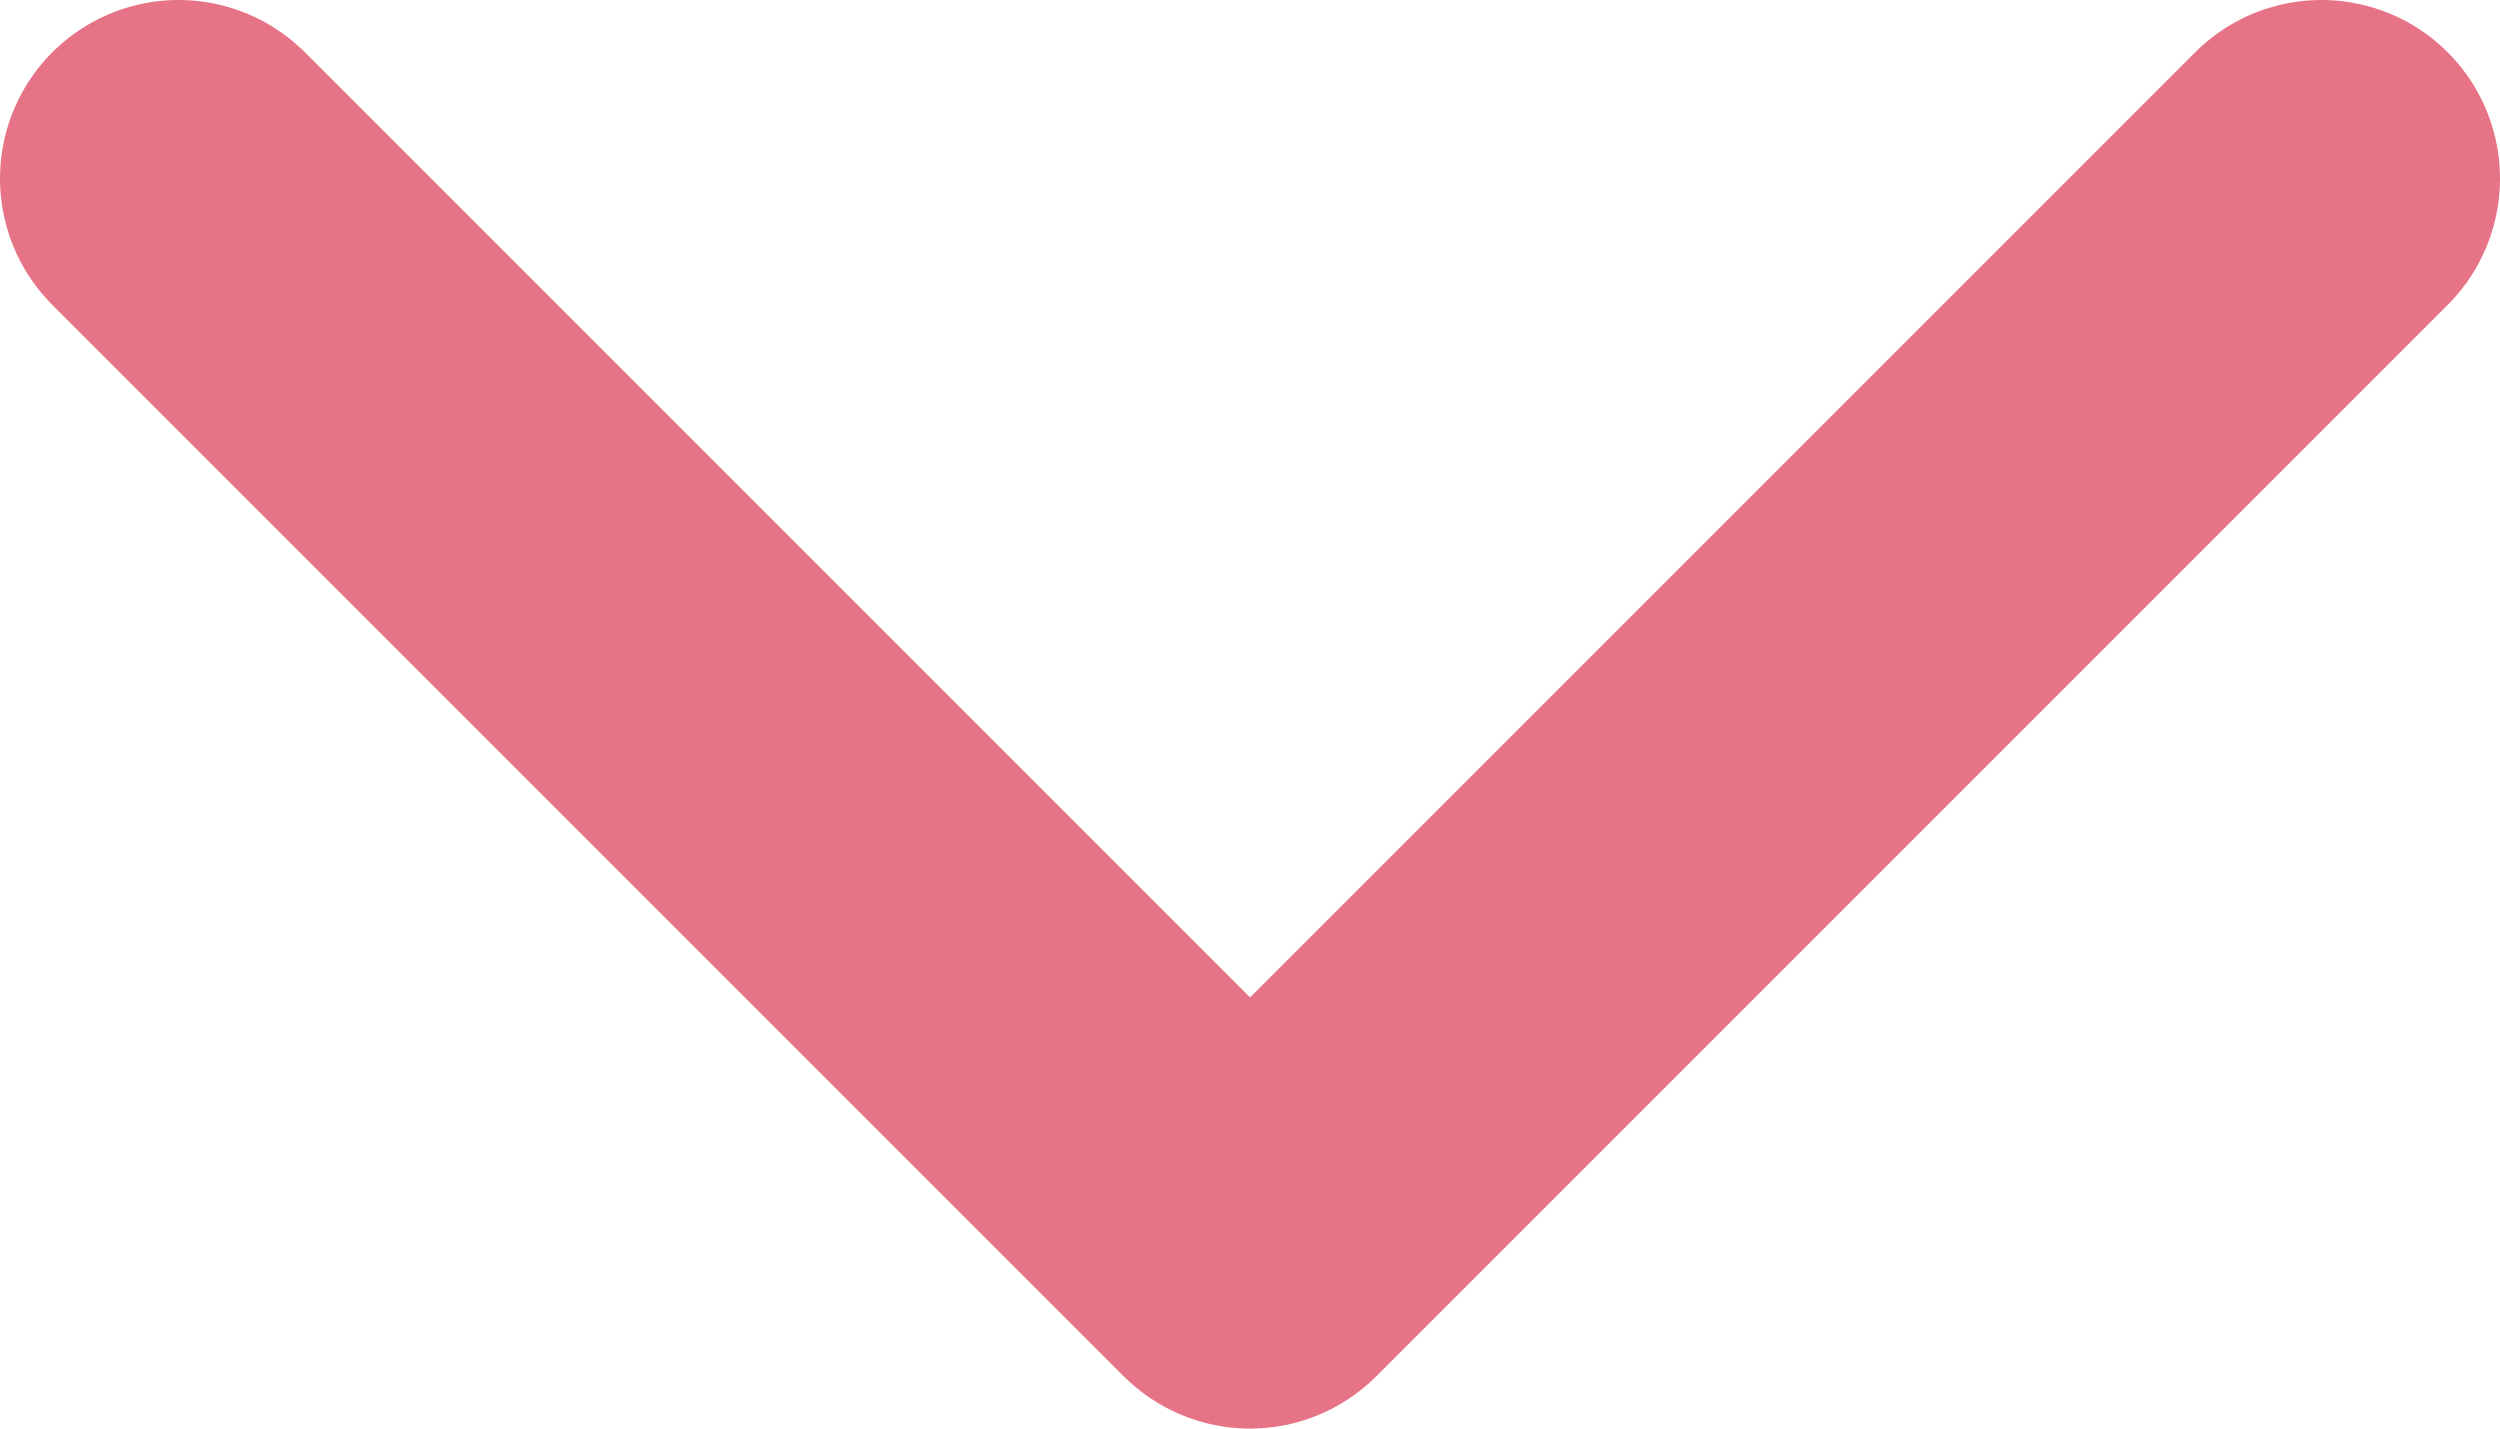 <svg width="14" height="8" viewBox="0 0 14 8" fill="none" xmlns="http://www.w3.org/2000/svg">
    <path d="M13 1L7 7L1 1" stroke="#E77386" stroke-width="2" stroke-linecap="round"
          stroke-linejoin="round"/>
</svg>
